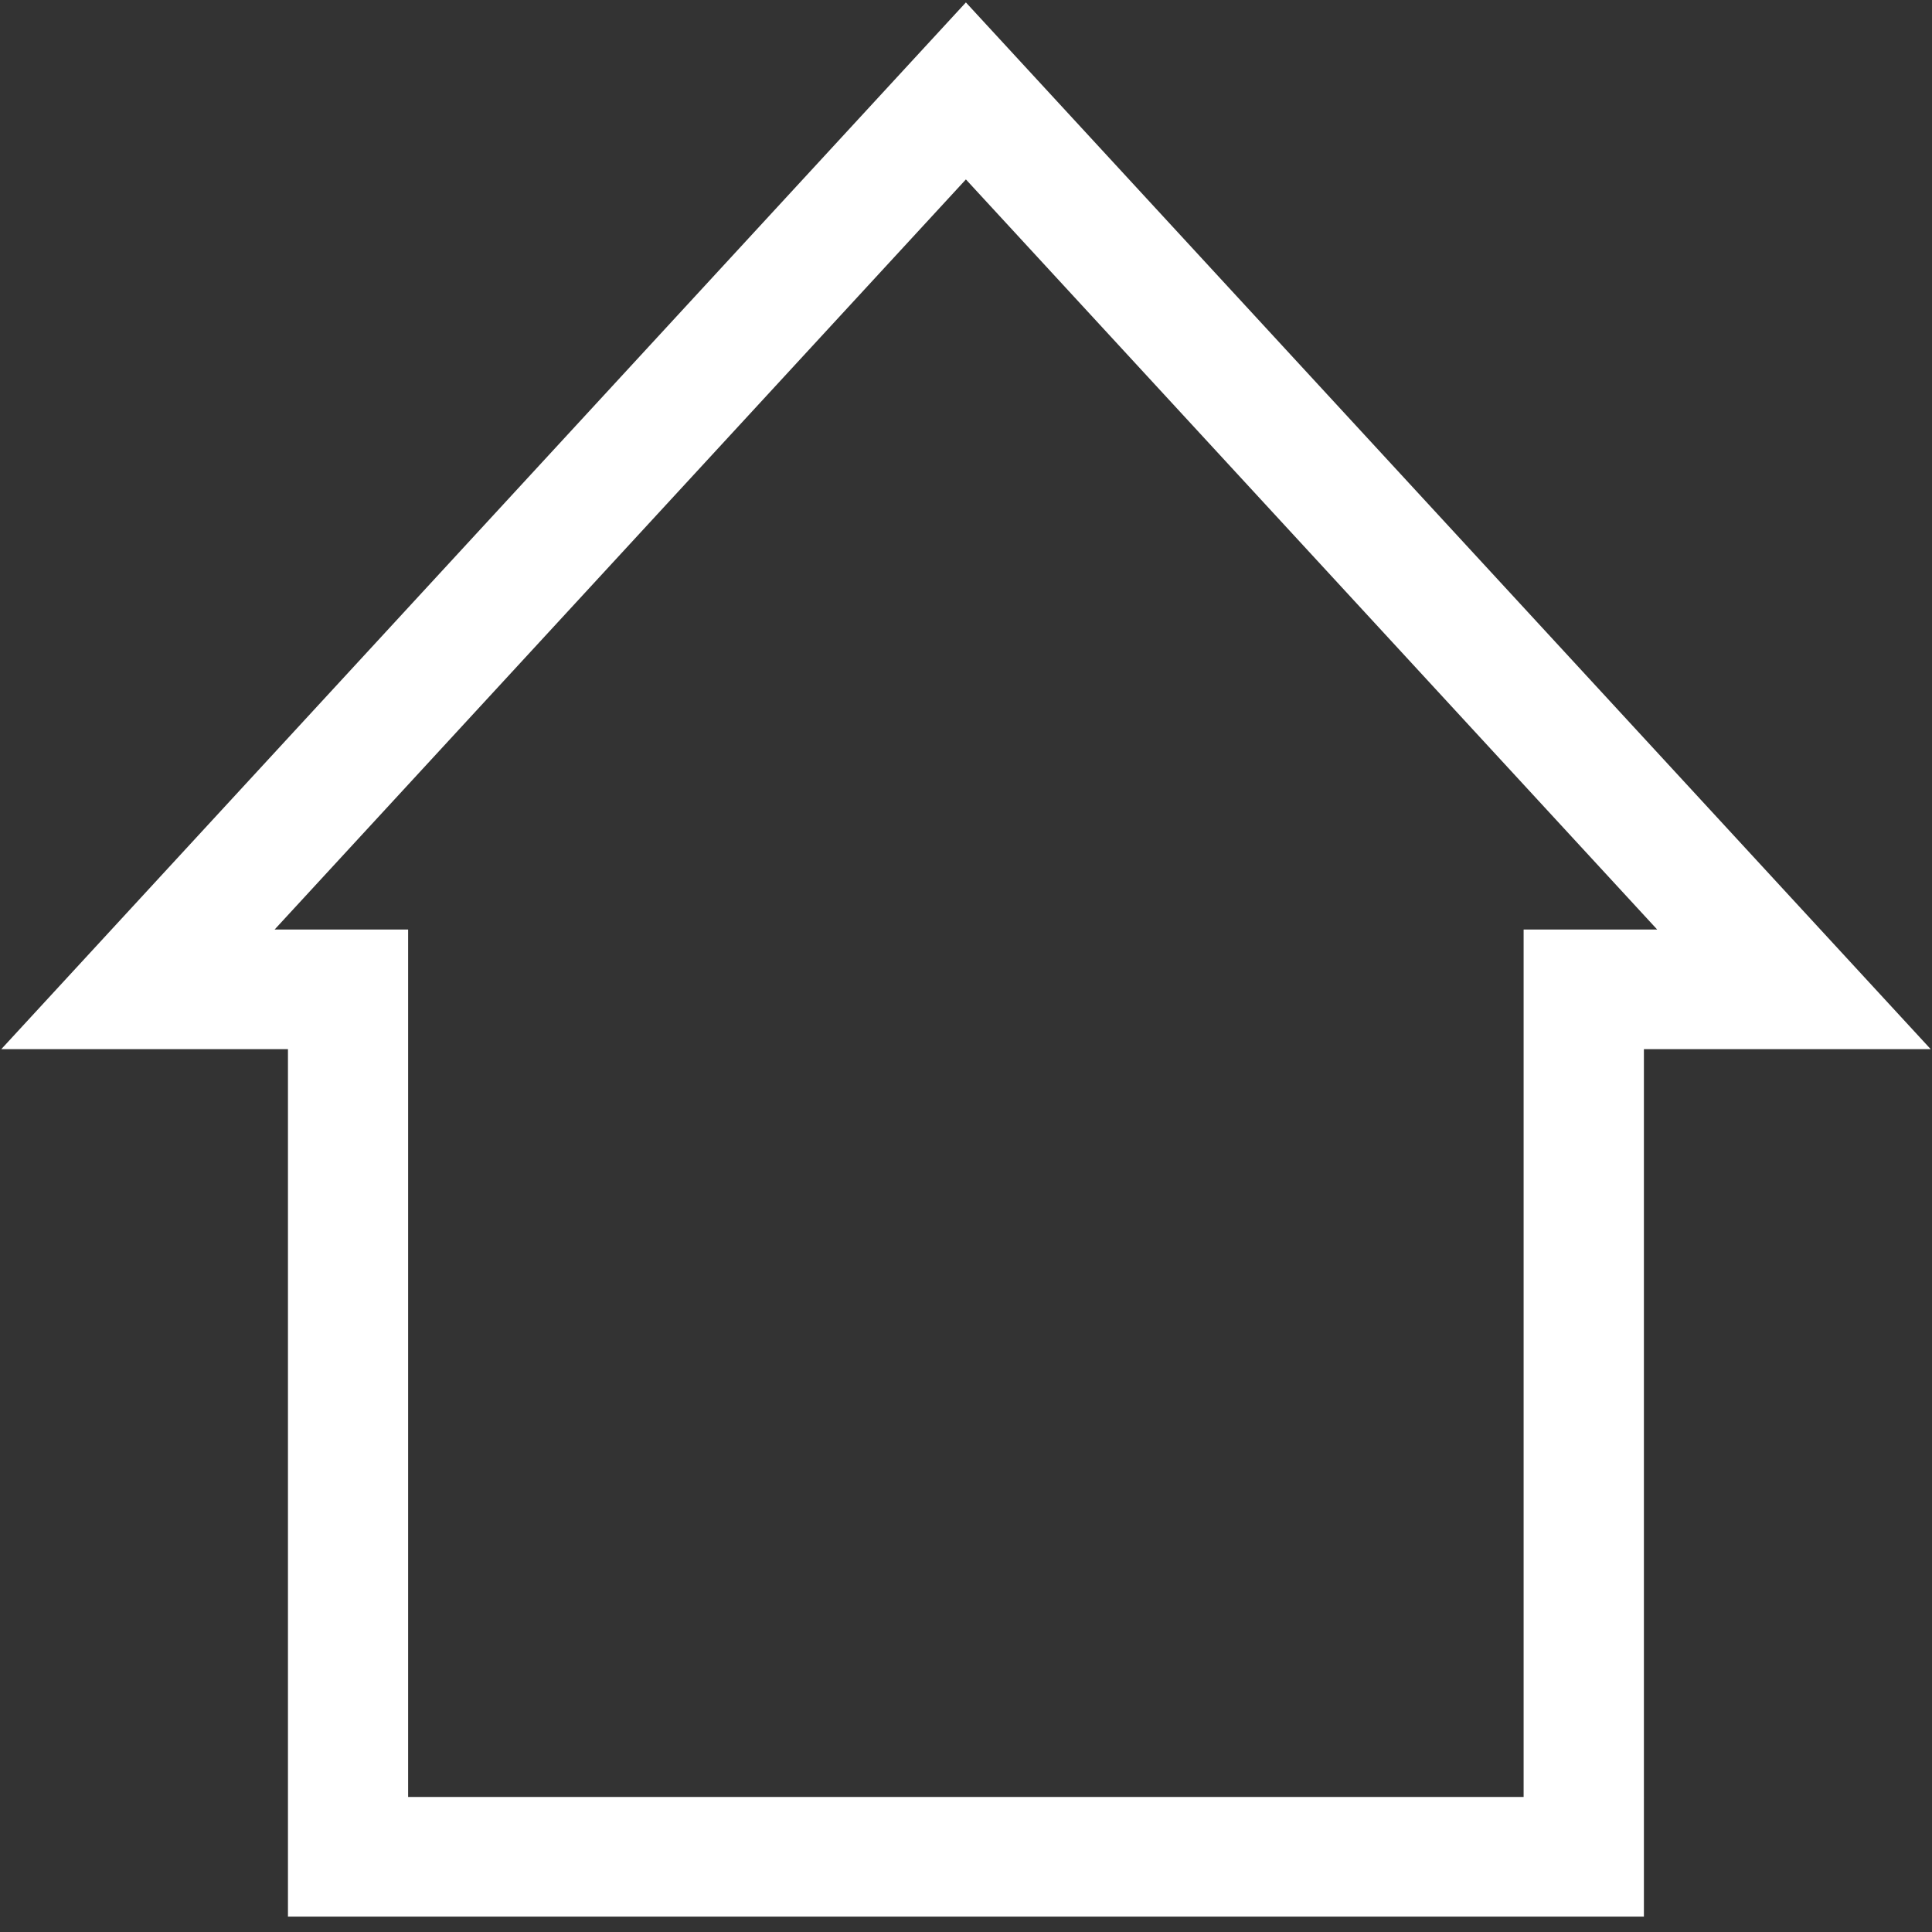 <?xml version="1.0" encoding="utf-8"?>
<svg viewBox="0 0 500 500" width="500" height="500" xmlns="http://www.w3.org/2000/svg">
  <rect x="0" y="0" width="500" height="500" fill="#333333" stroke="none"/>
  <g id="Business_1_Bold_28_" transform="matrix(1.016, 0, 0, 1.011, 0.331, -0.114)" style="">
    <path d="M0,268.68h73.023v222.055h345.393V268.68h73.054L245.712,0.735L0,268.68z M387.777,238.056v222.055H103.632V238.056H69.624 L245.712,46.043L421.8,238.056H387.777z" style="fill: rgb(255, 255, 255);"/>
  </g>
  <g transform="matrix(1, 0, 0, 1, 127.08, 4.265)"/>
  <g transform="matrix(1, 0, 0, 1, 127.08, 4.265)"/>
  <g transform="matrix(1, 0, 0, 1, 127.08, 4.265)"/>
  <g transform="matrix(1, 0, 0, 1, 127.08, 4.265)"/>
  <g transform="matrix(1, 0, 0, 1, 127.08, 4.265)"/>
  <g transform="matrix(1, 0, 0, 1, 127.08, 4.265)"/>
  <g transform="matrix(1, 0, 0, 1, 127.08, 4.265)"/>
  <g transform="matrix(1, 0, 0, 1, 127.08, 4.265)"/>
  <g transform="matrix(1, 0, 0, 1, 127.08, 4.265)"/>
  <g transform="matrix(1, 0, 0, 1, 127.08, 4.265)"/>
  <g transform="matrix(1, 0, 0, 1, 127.08, 4.265)"/>
  <g transform="matrix(1, 0, 0, 1, 127.08, 4.265)"/>
  <g transform="matrix(1, 0, 0, 1, 127.08, 4.265)"/>
  <g transform="matrix(1, 0, 0, 1, 127.08, 4.265)"/>
  <g transform="matrix(1, 0, 0, 1, 127.08, 4.265)"/>
</svg>